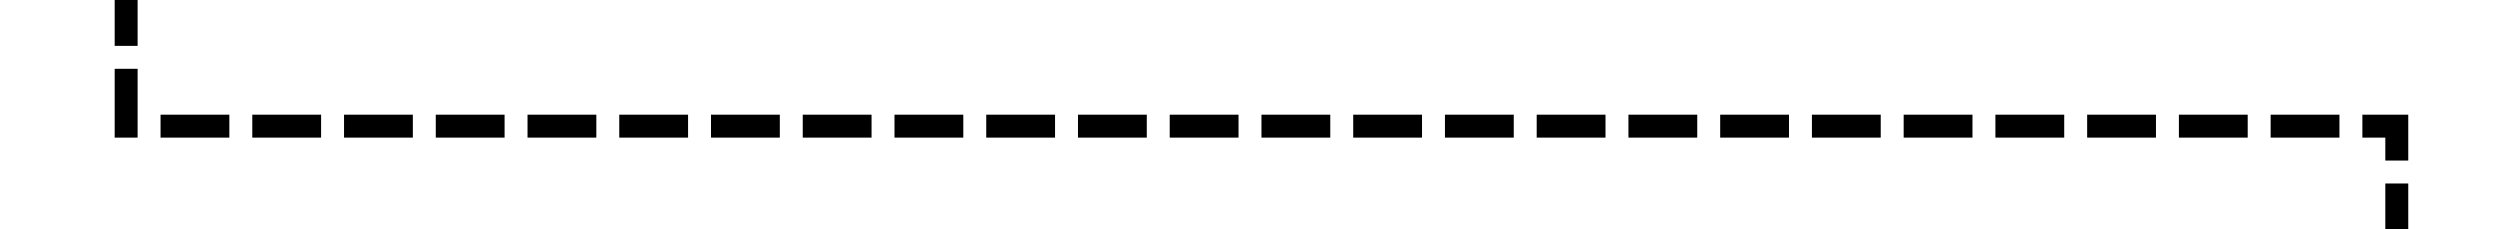 ﻿<?xml version="1.0" encoding="utf-8"?>
<svg version="1.1" xmlns:xlink="http://www.w3.org/1999/xlink" width="109px" height="10px" preserveAspectRatio="xMinYMid meet" viewBox="472 356  109 8" xmlns="http://www.w3.org/2000/svg">
  <path d="M 477.5 318  L 477.5 360.5  L 576.5 360.5  L 576.5 409  " stroke-width="1" stroke-dasharray="3,1" stroke="#000000" fill="none" />
  <path d="M 570.2 408  L 576.5 414  L 582.8 408  L 570.2 408  Z M 572.6 409  L 580.4 409  L 576.5 412.5  L 572.6 409  Z " fill-rule="nonzero" fill="#000000" stroke="none" />
</svg>